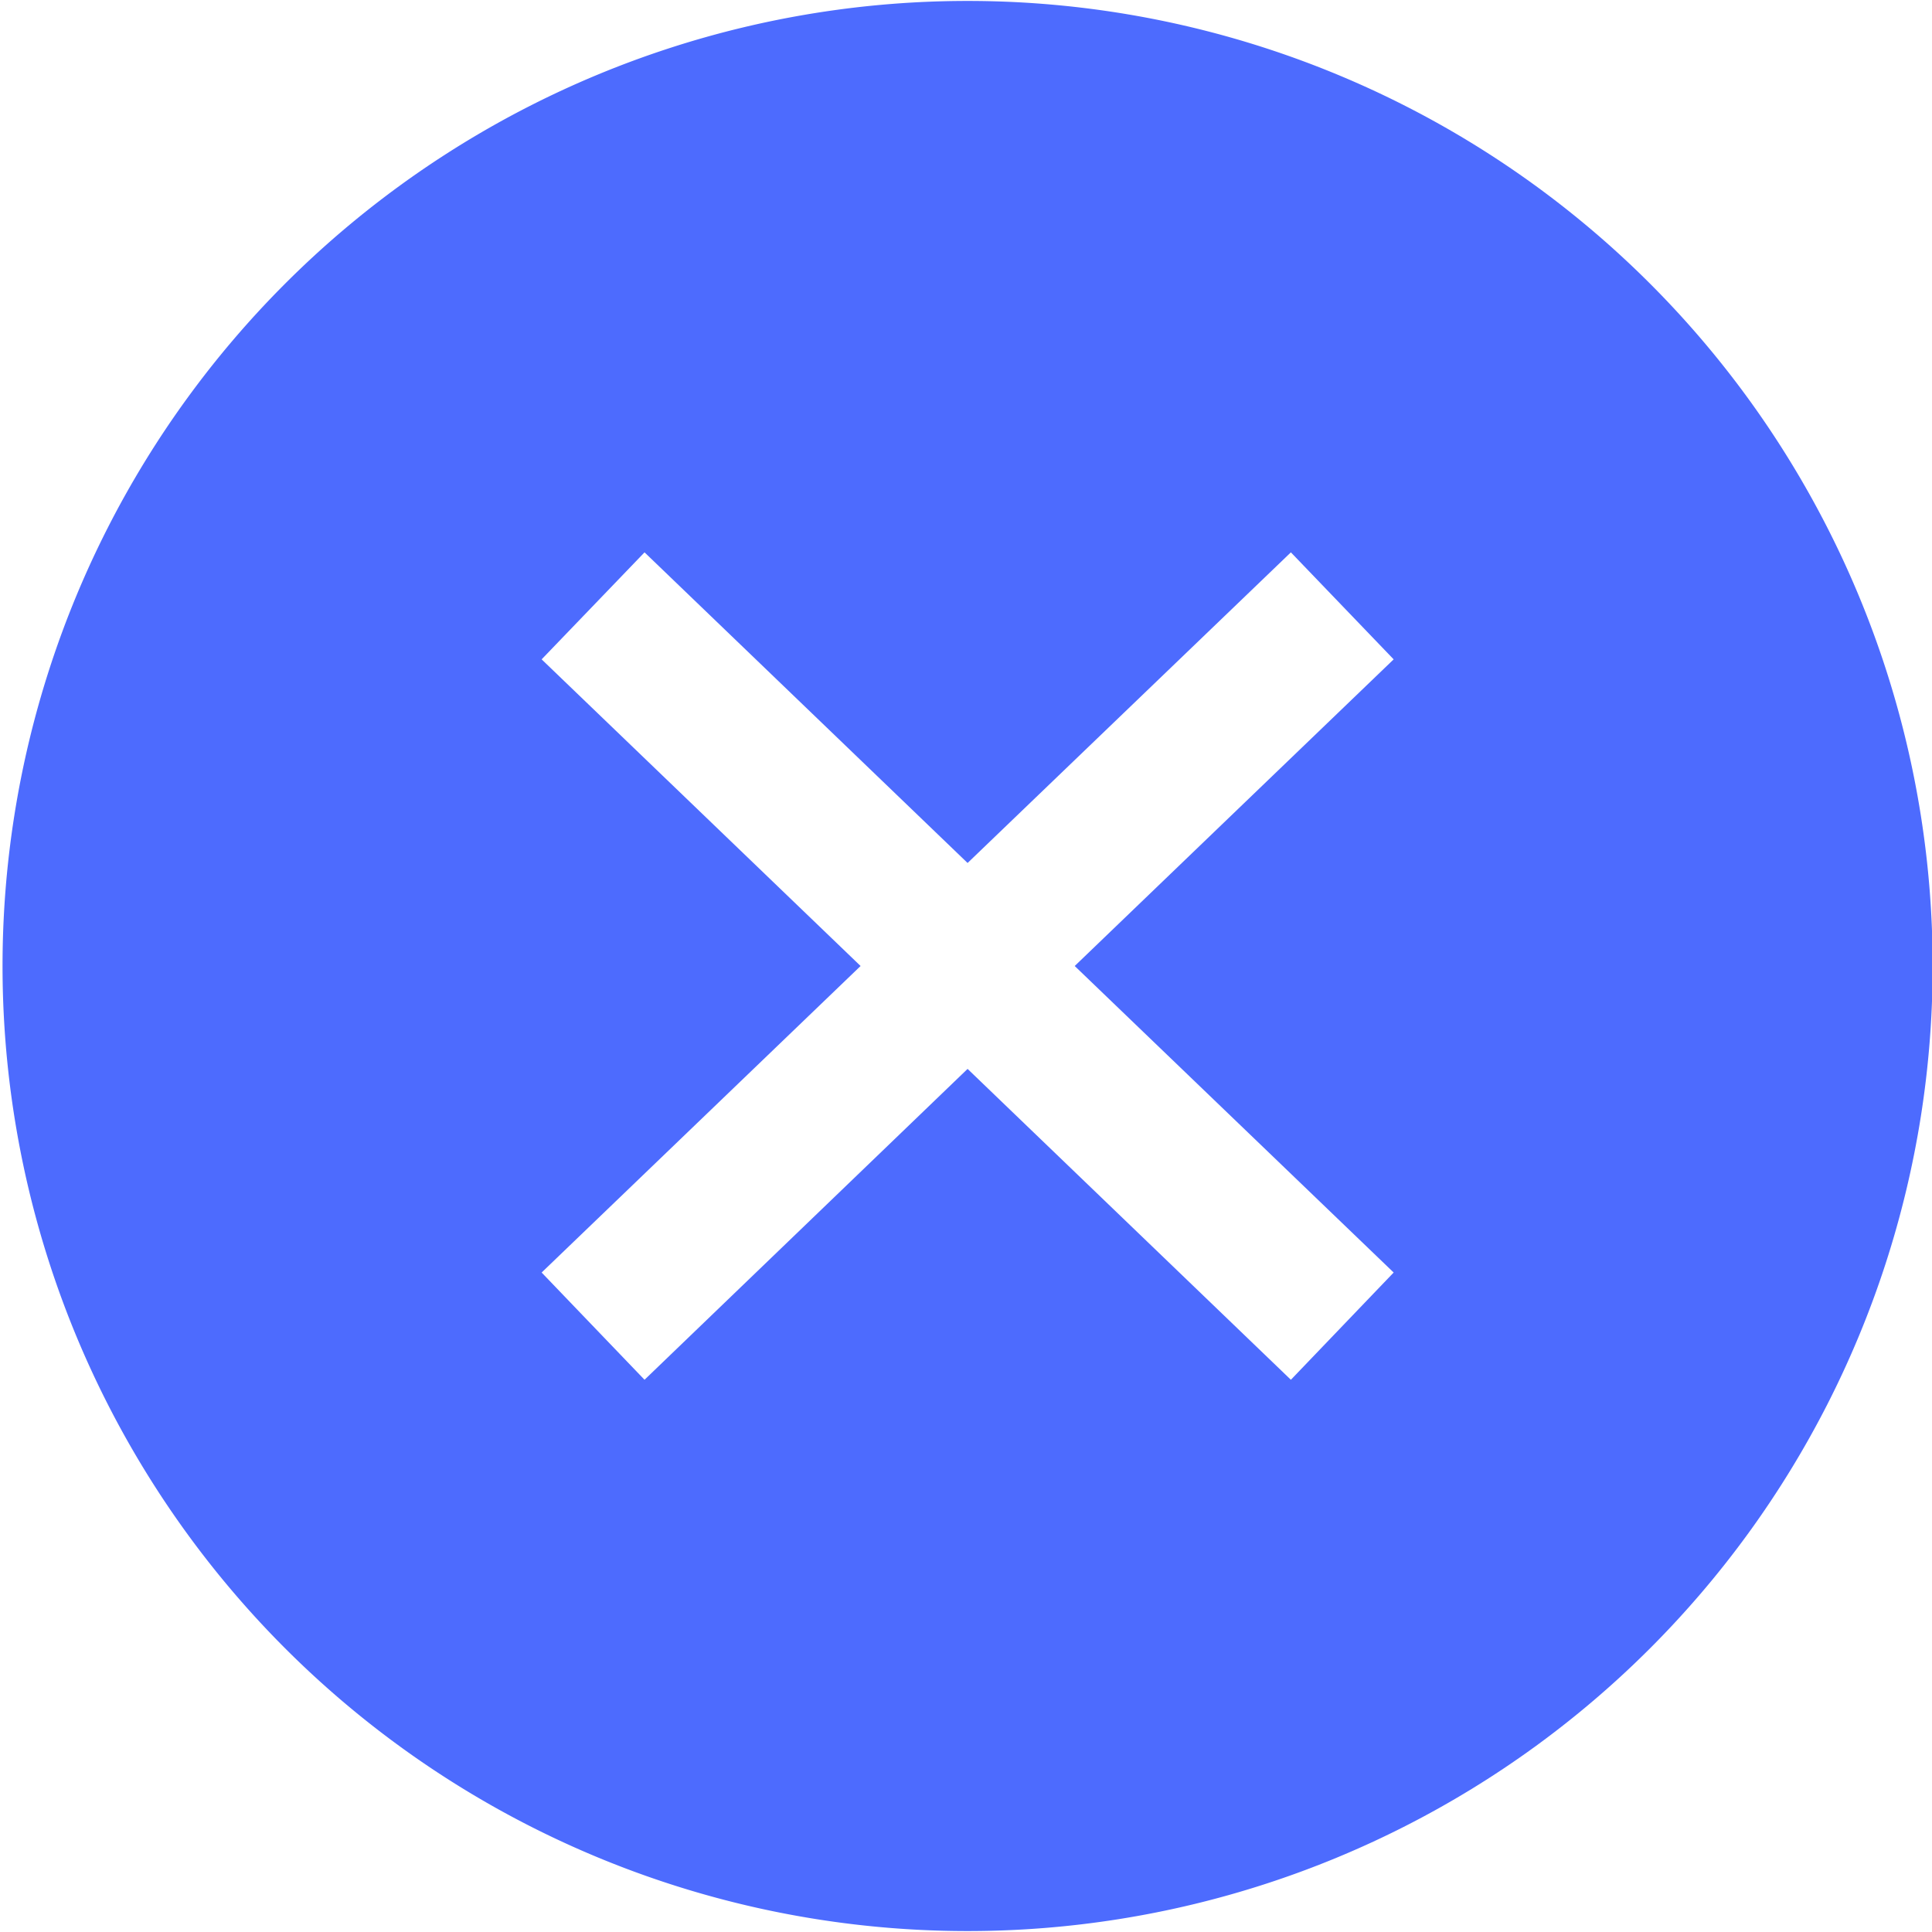 <svg t="1740478898919" class="icon" viewBox="0 0 1025 1024" version="1.1" xmlns="http://www.w3.org/2000/svg" p-id="13904" width="32" height="32"><path d="M513.344 0a512 512 0 1 0 0 1024 512 512 0 0 0 0-1024z m226.048 674.624l-54.528 56.896-171.52-164.928-171.392 164.928-54.592-56.896L456.576 512 287.36 349.312l54.592-56.768 171.392 164.8 171.52-164.8 54.528 56.768L570.176 512l169.216 162.624z" fill="#4D6BFE" p-id="13905"></path></svg>